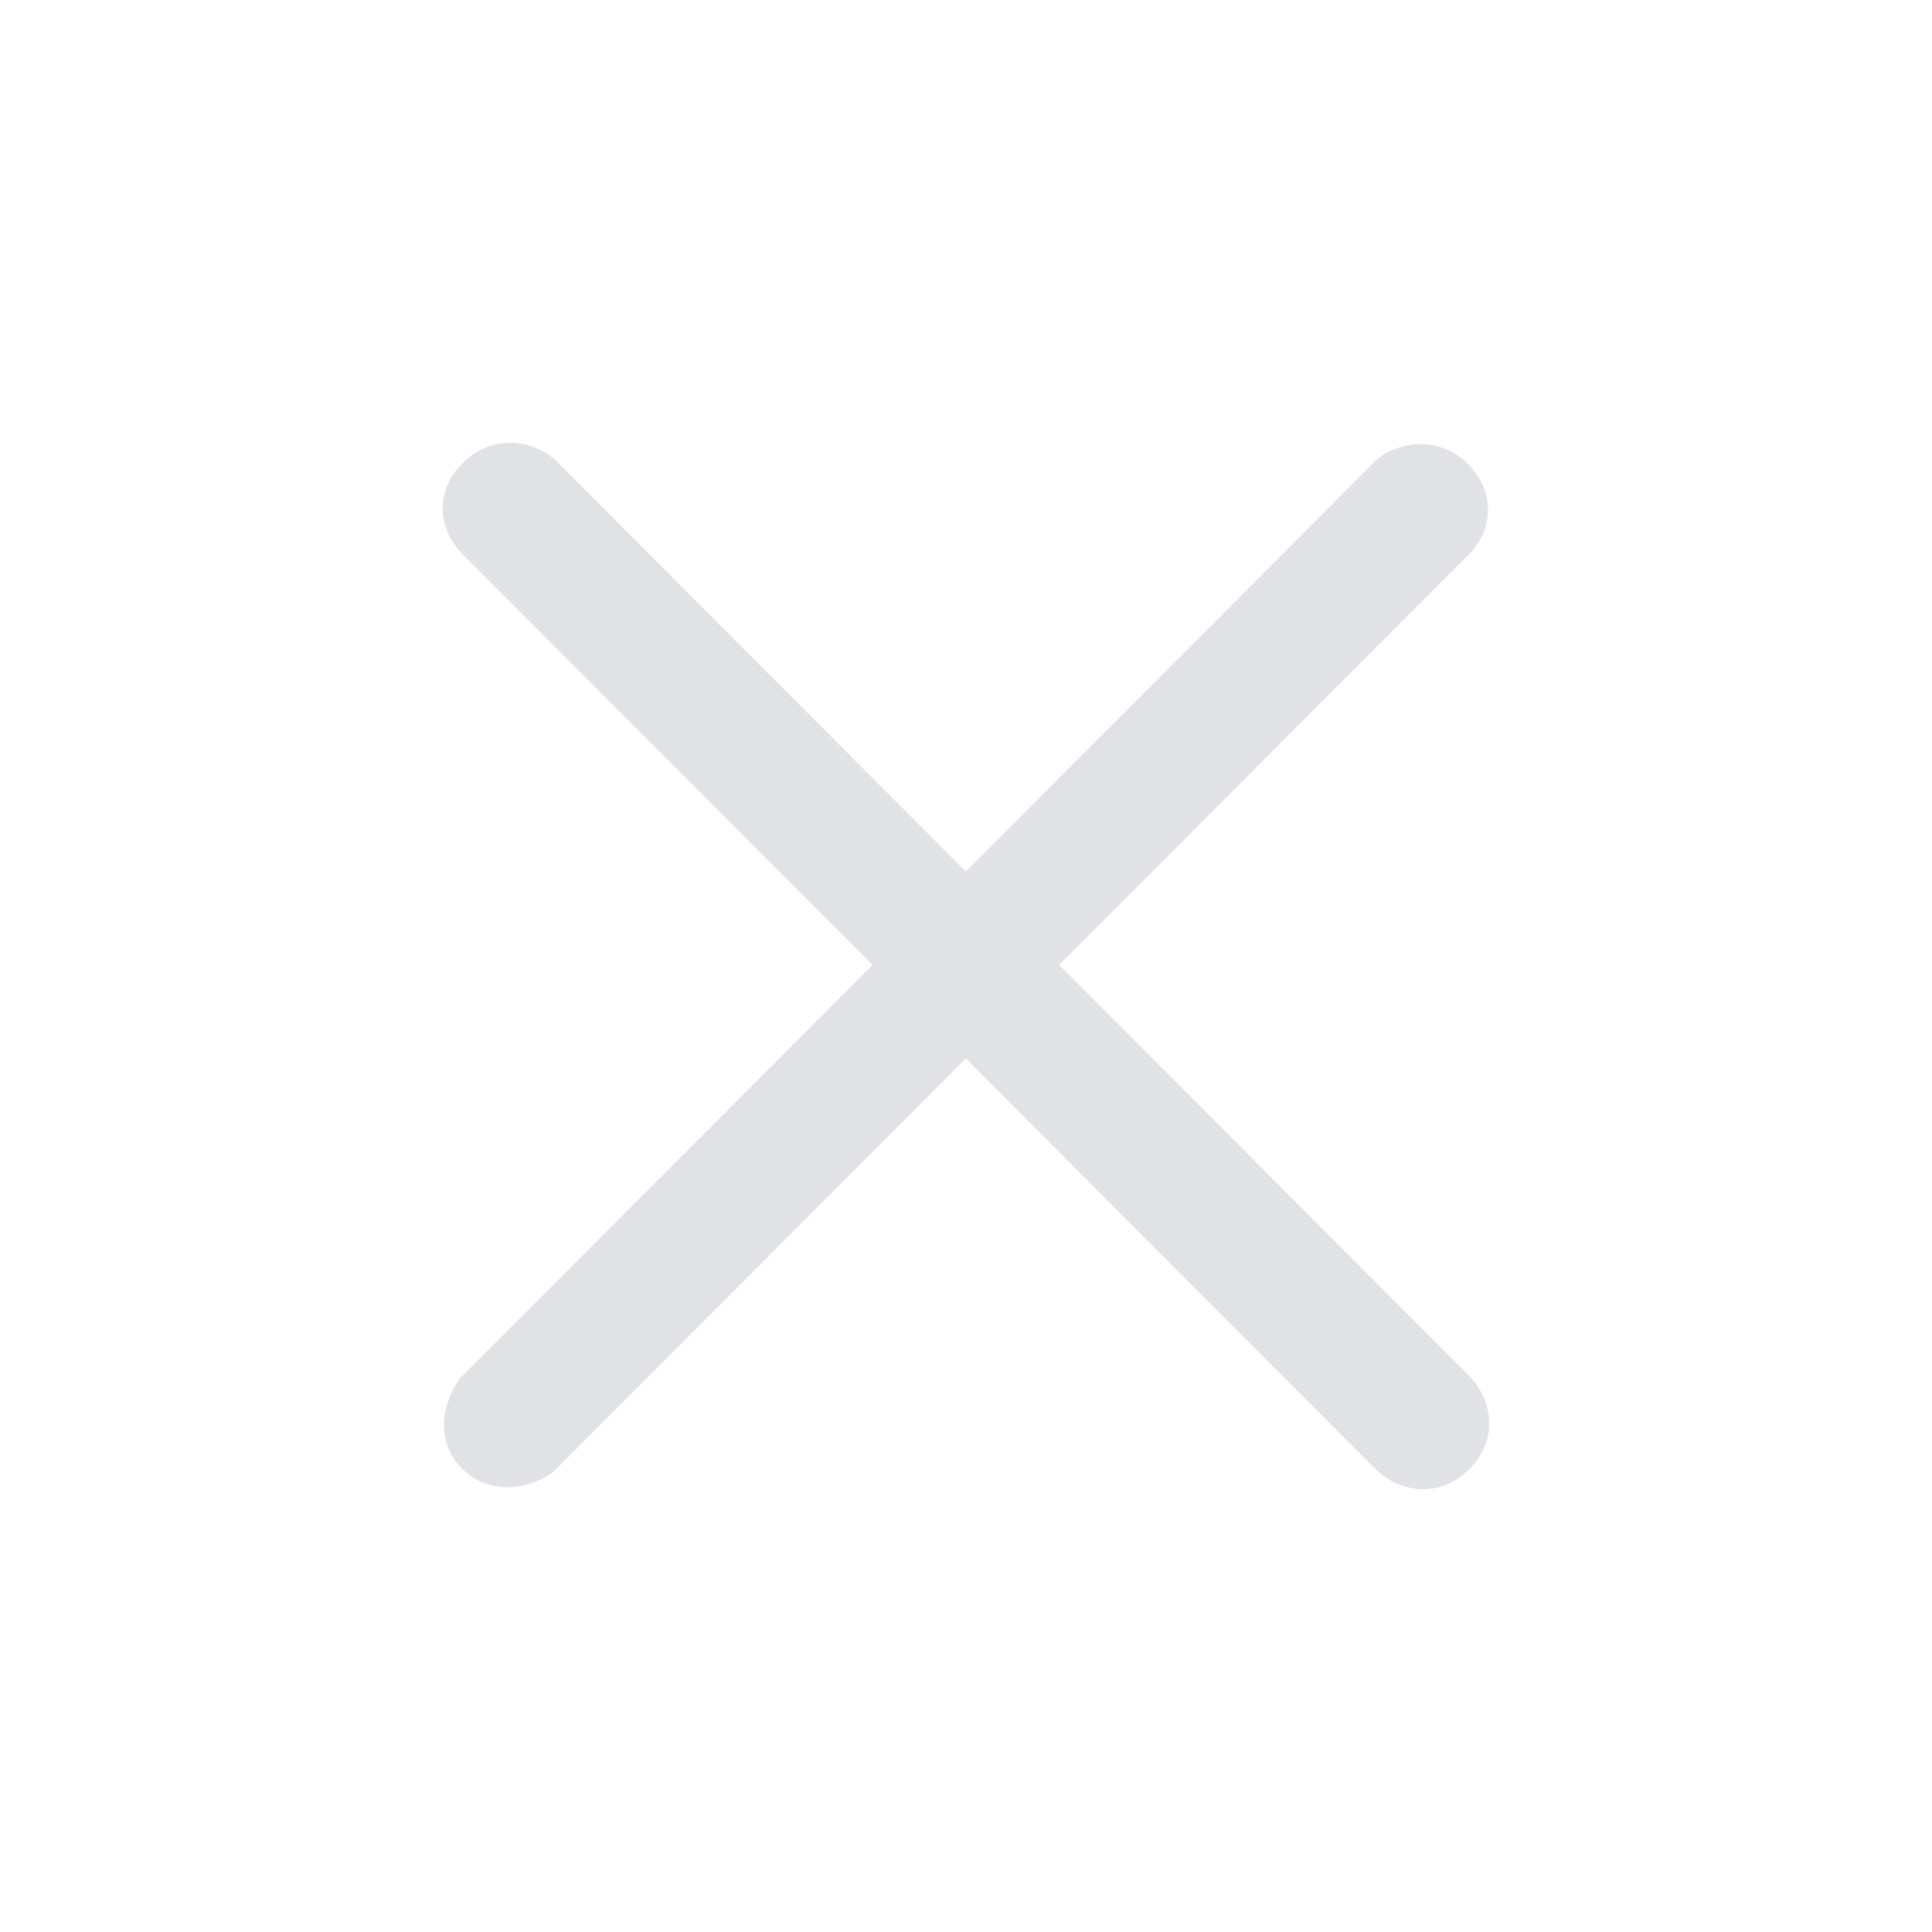 <svg width="24" height="24" viewBox="0 0 24 24" fill="none" xmlns="http://www.w3.org/2000/svg">
<path fill-rule="evenodd" clip-rule="evenodd" d="M11.545 11.987L6.327 6.758L6.101 6.531C6.101 6.531 5.874 6.326 6.101 6.106C6.327 5.886 6.554 6.077 6.554 6.077L6.78 6.304L11.998 11.533L17.216 6.303L17.443 6.076C17.443 6.076 17.695 5.913 17.896 6.132C18.096 6.35 17.896 6.53 17.896 6.53L17.669 6.757L12.451 11.987L17.67 17.218L17.897 17.445C17.897 17.445 18.129 17.672 17.897 17.899C17.664 18.126 17.444 17.899 17.444 17.899L17.217 17.672L11.998 12.441L6.779 17.671L6.553 17.898C6.553 17.898 6.29 18.074 6.1 17.898C5.91 17.721 6.1 17.444 6.1 17.444L6.326 17.217L11.545 11.987Z" fill="#E1E2E6"/>
<path d="M6.327 6.758L6.681 6.405L6.681 6.405L6.327 6.758ZM11.545 11.987L11.899 12.34L12.251 11.987L11.899 11.634L11.545 11.987ZM6.101 6.531L6.455 6.178L6.446 6.169L6.437 6.161L6.101 6.531ZM6.101 6.106L6.449 6.464L6.101 6.106ZM6.554 6.077L6.908 5.724L6.893 5.709L6.876 5.695L6.554 6.077ZM6.78 6.304L7.134 5.951V5.951L6.78 6.304ZM11.998 11.533L11.644 11.886L11.998 12.241L12.351 11.886L11.998 11.533ZM17.216 6.303L16.863 5.95L16.863 5.95L17.216 6.303ZM17.443 6.076L17.172 5.655L17.127 5.685L17.089 5.723L17.443 6.076ZM17.896 6.132L17.527 6.47L17.527 6.47L17.896 6.132ZM17.896 6.53L17.562 6.157L17.552 6.167L17.542 6.177L17.896 6.53ZM17.669 6.757L18.023 7.11L18.023 7.11L17.669 6.757ZM12.451 11.987L12.097 11.634L11.744 11.987L12.097 12.34L12.451 11.987ZM17.67 17.218L17.316 17.571H17.316L17.67 17.218ZM17.897 17.445L17.543 17.798L17.547 17.803L17.897 17.445ZM17.897 17.899L17.547 17.541L17.547 17.541L17.897 17.899ZM17.444 17.899L17.802 17.551L17.798 17.546L17.444 17.899ZM17.217 17.672L16.863 18.025L16.863 18.025L17.217 17.672ZM11.998 12.441L12.351 12.088L11.998 11.733L11.644 12.088L11.998 12.441ZM6.779 17.671L7.133 18.024H7.133L6.779 17.671ZM6.553 17.898L6.832 18.313L6.872 18.286L6.907 18.251L6.553 17.898ZM6.1 17.898L6.44 17.531L6.44 17.531L6.1 17.898ZM6.1 17.444L5.746 17.091L5.713 17.123L5.687 17.161L6.1 17.444ZM6.326 17.217L5.972 16.864L5.972 16.864L6.326 17.217ZM5.973 7.111L11.191 12.34L11.899 11.634L6.681 6.405L5.973 7.111ZM5.747 6.884L5.973 7.111L6.681 6.405L6.455 6.178L5.747 6.884ZM5.752 5.747C5.636 5.86 5.55 6 5.516 6.162C5.482 6.321 5.507 6.463 5.545 6.57C5.583 6.674 5.636 6.753 5.675 6.803C5.695 6.829 5.714 6.85 5.729 6.866C5.737 6.875 5.744 6.882 5.75 6.887C5.753 6.89 5.756 6.893 5.758 6.895C5.759 6.896 5.761 6.898 5.762 6.899C5.762 6.899 5.763 6.9 5.763 6.9C5.764 6.9 5.764 6.901 5.764 6.901C5.764 6.901 5.764 6.901 5.764 6.901C5.765 6.901 5.765 6.902 6.101 6.531C6.437 6.161 6.437 6.161 6.437 6.161C6.437 6.161 6.437 6.161 6.437 6.161C6.437 6.162 6.438 6.162 6.438 6.162C6.438 6.162 6.439 6.163 6.439 6.163C6.44 6.164 6.441 6.165 6.442 6.166C6.444 6.167 6.445 6.169 6.447 6.17C6.449 6.173 6.452 6.175 6.454 6.177C6.457 6.181 6.46 6.185 6.463 6.188C6.467 6.193 6.477 6.207 6.486 6.232C6.496 6.26 6.507 6.309 6.494 6.369C6.481 6.43 6.452 6.461 6.449 6.464L5.752 5.747ZM6.554 6.077C6.876 5.695 6.876 5.695 6.876 5.695C6.876 5.695 6.876 5.695 6.875 5.695C6.875 5.694 6.875 5.694 6.875 5.694C6.874 5.693 6.874 5.693 6.873 5.692C6.872 5.691 6.87 5.69 6.869 5.689C6.866 5.687 6.863 5.685 6.86 5.682C6.853 5.677 6.846 5.671 6.837 5.664C6.819 5.651 6.795 5.636 6.767 5.619C6.713 5.587 6.631 5.547 6.529 5.523C6.298 5.468 6.003 5.503 5.752 5.747L6.449 6.464C6.449 6.464 6.444 6.47 6.432 6.476C6.42 6.483 6.404 6.49 6.386 6.494C6.348 6.503 6.315 6.5 6.296 6.495C6.278 6.491 6.267 6.485 6.262 6.482C6.259 6.48 6.255 6.478 6.25 6.474C6.248 6.473 6.245 6.471 6.242 6.468C6.24 6.467 6.239 6.465 6.237 6.464C6.236 6.463 6.235 6.462 6.234 6.462C6.234 6.461 6.233 6.461 6.233 6.46C6.232 6.46 6.232 6.46 6.232 6.46C6.232 6.46 6.231 6.459 6.231 6.459C6.231 6.459 6.231 6.459 6.554 6.077ZM7.134 5.951L6.908 5.724L6.2 6.43L6.426 6.657L7.134 5.951ZM12.351 11.18L7.134 5.951L6.426 6.657L11.644 11.886L12.351 11.18ZM12.351 11.886L17.57 6.656L16.863 5.95L11.644 11.18L12.351 11.886ZM17.57 6.656L17.797 6.429L17.089 5.723L16.863 5.95L17.57 6.656ZM17.443 6.076C17.714 6.496 17.713 6.496 17.713 6.496C17.713 6.496 17.713 6.497 17.713 6.497C17.713 6.497 17.712 6.497 17.712 6.497C17.712 6.497 17.711 6.498 17.711 6.498C17.71 6.499 17.709 6.499 17.708 6.5C17.706 6.501 17.704 6.502 17.703 6.503C17.7 6.505 17.697 6.506 17.695 6.507C17.692 6.509 17.689 6.51 17.687 6.511C17.686 6.512 17.68 6.515 17.669 6.516C17.657 6.518 17.631 6.52 17.598 6.51C17.561 6.499 17.537 6.48 17.527 6.47L18.264 5.794C18.028 5.536 17.734 5.495 17.519 5.527C17.42 5.542 17.339 5.572 17.284 5.596C17.255 5.609 17.231 5.621 17.213 5.631C17.203 5.636 17.195 5.641 17.189 5.645C17.185 5.647 17.182 5.649 17.18 5.651C17.178 5.652 17.177 5.652 17.176 5.653C17.175 5.654 17.174 5.654 17.174 5.654C17.174 5.655 17.173 5.655 17.173 5.655C17.173 5.655 17.173 5.655 17.172 5.655C17.172 5.655 17.172 5.655 17.443 6.076ZM17.527 6.47C17.525 6.467 17.501 6.438 17.49 6.383C17.479 6.329 17.488 6.281 17.499 6.249C17.509 6.22 17.522 6.201 17.529 6.192C17.533 6.187 17.537 6.182 17.542 6.177C17.545 6.174 17.548 6.171 17.551 6.168C17.553 6.166 17.554 6.165 17.556 6.163C17.557 6.162 17.558 6.161 17.559 6.16C17.56 6.16 17.56 6.159 17.561 6.159C17.561 6.159 17.561 6.158 17.561 6.158C17.562 6.158 17.562 6.158 17.562 6.158C17.562 6.158 17.562 6.157 17.896 6.53C18.23 6.902 18.23 6.902 18.23 6.902C18.23 6.902 18.23 6.902 18.23 6.901C18.231 6.901 18.231 6.901 18.231 6.901C18.232 6.9 18.232 6.9 18.233 6.899C18.234 6.898 18.235 6.897 18.237 6.896C18.239 6.893 18.242 6.891 18.245 6.888C18.251 6.882 18.258 6.875 18.266 6.867C18.281 6.851 18.3 6.83 18.32 6.804C18.358 6.755 18.408 6.678 18.443 6.577C18.48 6.472 18.5 6.338 18.471 6.189C18.441 6.039 18.367 5.906 18.264 5.794L17.527 6.47ZM17.542 6.177L17.315 6.404L18.023 7.11L18.25 6.883L17.542 6.177ZM17.315 6.404L12.097 11.634L12.805 12.34L18.023 7.11L17.315 6.404ZM18.024 16.865L12.805 11.634L12.097 12.34L17.316 17.571L18.024 16.865ZM18.251 17.092L18.024 16.865L17.316 17.571L17.543 17.798L18.251 17.092ZM18.246 18.257C18.367 18.139 18.451 17.995 18.485 17.833C18.517 17.674 18.493 17.532 18.457 17.425C18.422 17.321 18.371 17.241 18.333 17.189C18.313 17.162 18.295 17.14 18.28 17.123C18.273 17.115 18.266 17.108 18.26 17.102C18.258 17.099 18.255 17.096 18.253 17.094C18.251 17.093 18.25 17.091 18.249 17.09C18.249 17.09 18.248 17.089 18.248 17.089C18.247 17.089 18.247 17.088 18.247 17.088C18.247 17.088 18.247 17.088 18.247 17.088C18.246 17.088 18.246 17.087 17.897 17.445C17.547 17.803 17.547 17.803 17.547 17.802C17.547 17.802 17.547 17.802 17.547 17.802C17.546 17.802 17.546 17.802 17.546 17.802C17.546 17.801 17.545 17.801 17.545 17.8C17.544 17.799 17.543 17.799 17.542 17.798C17.541 17.796 17.539 17.795 17.538 17.794C17.536 17.791 17.534 17.789 17.532 17.787C17.529 17.784 17.527 17.781 17.526 17.779C17.524 17.777 17.517 17.768 17.511 17.748C17.503 17.727 17.494 17.685 17.505 17.632C17.517 17.576 17.543 17.546 17.547 17.541L18.246 18.257ZM17.444 17.899C17.085 18.248 17.085 18.248 17.086 18.248C17.086 18.248 17.086 18.248 17.086 18.248C17.086 18.249 17.086 18.249 17.087 18.249C17.087 18.25 17.088 18.25 17.088 18.251C17.089 18.252 17.09 18.253 17.092 18.254C17.094 18.257 17.097 18.259 17.1 18.262C17.106 18.268 17.113 18.275 17.122 18.282C17.138 18.297 17.16 18.315 17.187 18.335C17.239 18.373 17.319 18.423 17.423 18.458C17.53 18.494 17.669 18.516 17.826 18.485C17.985 18.453 18.127 18.373 18.246 18.257L17.547 17.541C17.55 17.539 17.578 17.515 17.63 17.505C17.68 17.495 17.721 17.503 17.743 17.51C17.763 17.517 17.773 17.525 17.776 17.527C17.779 17.529 17.782 17.531 17.786 17.535C17.788 17.536 17.79 17.538 17.793 17.541C17.794 17.542 17.796 17.544 17.797 17.545C17.798 17.546 17.799 17.547 17.8 17.548C17.8 17.548 17.8 17.549 17.801 17.549C17.801 17.549 17.801 17.55 17.802 17.55C17.802 17.55 17.802 17.55 17.802 17.55C17.802 17.55 17.802 17.551 17.444 17.899ZM16.863 18.025L17.09 18.252L17.798 17.546L17.571 17.319L16.863 18.025ZM11.644 12.794L16.863 18.025L17.571 17.319L12.351 12.088L11.644 12.794ZM11.644 12.088L6.425 17.318L7.133 18.024L12.351 12.794L11.644 12.088ZM6.425 17.318L6.199 17.545L6.907 18.251L7.133 18.024L6.425 17.318ZM6.553 17.898C6.274 17.483 6.274 17.483 6.274 17.483C6.274 17.483 6.275 17.482 6.275 17.482C6.275 17.482 6.275 17.482 6.275 17.482C6.276 17.482 6.276 17.481 6.276 17.481C6.277 17.481 6.278 17.48 6.279 17.48C6.28 17.479 6.281 17.478 6.282 17.477C6.284 17.476 6.285 17.475 6.286 17.475C6.287 17.474 6.287 17.474 6.285 17.475C6.28 17.478 6.277 17.479 6.278 17.479C6.278 17.479 6.297 17.473 6.33 17.479C6.369 17.485 6.41 17.503 6.44 17.531L5.76 18.264C6.025 18.511 6.339 18.493 6.517 18.449C6.608 18.427 6.682 18.395 6.732 18.37C6.758 18.357 6.78 18.345 6.796 18.335C6.804 18.33 6.812 18.326 6.817 18.322C6.82 18.32 6.823 18.318 6.825 18.317C6.827 18.316 6.828 18.315 6.829 18.315C6.829 18.314 6.83 18.314 6.83 18.314C6.83 18.314 6.831 18.313 6.831 18.313C6.831 18.313 6.831 18.313 6.831 18.313C6.831 18.313 6.832 18.313 6.553 17.898ZM6.44 17.531C6.478 17.566 6.503 17.616 6.512 17.666C6.516 17.687 6.516 17.704 6.515 17.714C6.514 17.724 6.513 17.729 6.512 17.73C6.512 17.731 6.514 17.726 6.517 17.719C6.519 17.717 6.519 17.715 6.519 17.716C6.519 17.716 6.518 17.717 6.517 17.719C6.517 17.72 6.516 17.721 6.515 17.722C6.515 17.723 6.514 17.723 6.514 17.724C6.514 17.724 6.513 17.725 6.513 17.725C6.513 17.726 6.513 17.726 6.513 17.726C6.513 17.726 6.512 17.726 6.512 17.726C6.512 17.726 6.512 17.726 6.1 17.444C5.687 17.161 5.687 17.161 5.687 17.162C5.687 17.162 5.687 17.162 5.687 17.162C5.687 17.162 5.687 17.162 5.686 17.163C5.686 17.163 5.686 17.163 5.686 17.164C5.685 17.165 5.684 17.166 5.683 17.167C5.682 17.169 5.68 17.172 5.678 17.175C5.674 17.181 5.67 17.188 5.665 17.196C5.655 17.213 5.642 17.234 5.629 17.261C5.603 17.311 5.569 17.387 5.545 17.479C5.498 17.658 5.473 17.998 5.76 18.264L6.44 17.531ZM6.454 17.797L6.68 17.57L5.972 16.864L5.746 17.091L6.454 17.797ZM6.68 17.57L11.899 12.34L11.191 11.634L5.972 16.864L6.68 17.57Z" fill="#E1E2E6"/>
</svg>
